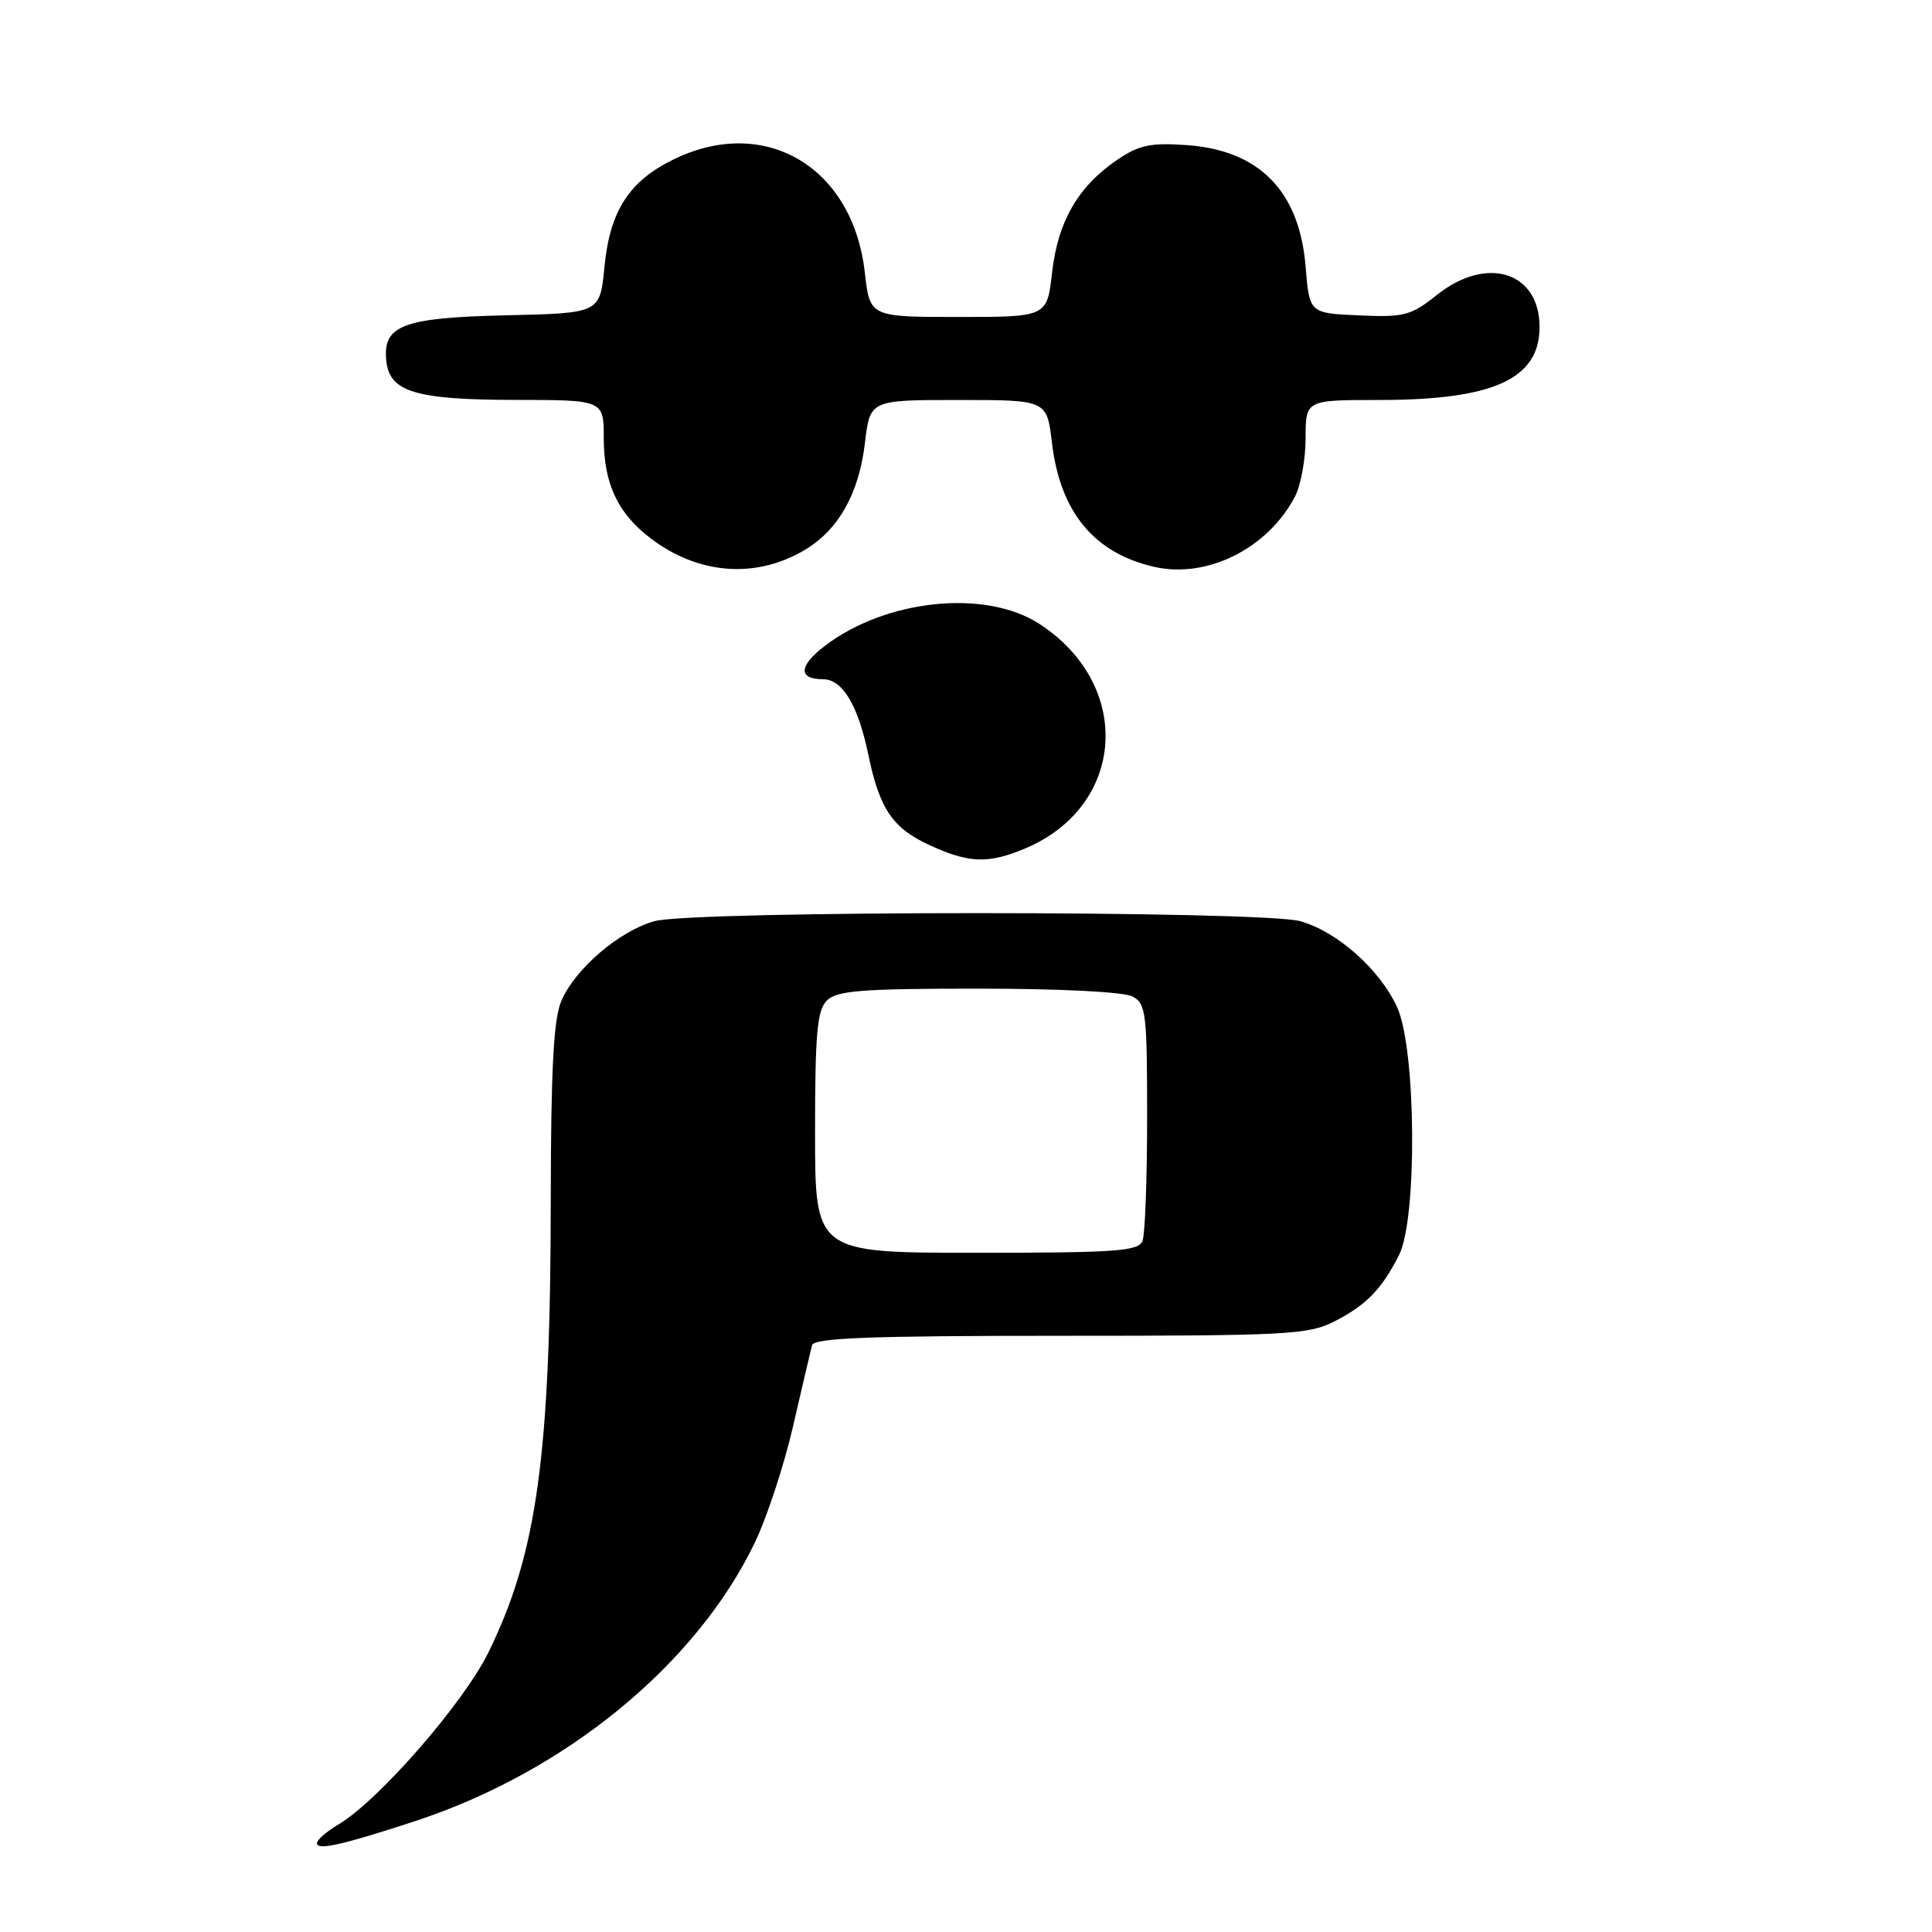 <?xml version="1.0" encoding="UTF-8" standalone="no"?>
<!DOCTYPE svg PUBLIC "-//W3C//DTD SVG 1.1//EN" "http://www.w3.org/Graphics/SVG/1.1/DTD/svg11.dtd" >
<svg xmlns="http://www.w3.org/2000/svg" xmlns:xlink="http://www.w3.org/1999/xlink" version="1.1" viewBox="0 0 256 256">
 <g >
 <path fill="currentColor"
d=" M 55.00 241.31 C 74.90 234.78 92.24 220.57 100.01 204.42 C 101.62 201.08 103.91 194.11 105.10 188.92 C 106.29 183.74 107.42 178.94 107.60 178.25 C 107.86 177.28 115.30 177.00 140.51 177.00 C 170.50 177.00 173.37 176.85 176.79 175.11 C 181.03 172.94 183.08 170.84 185.38 166.30 C 187.82 161.49 187.65 139.03 185.14 133.49 C 182.84 128.45 177.19 123.43 172.28 122.06 C 167.18 120.64 91.82 120.64 86.72 122.06 C 82.02 123.37 76.14 128.43 74.35 132.70 C 73.35 135.09 73.00 141.88 72.98 158.72 C 72.96 192.84 71.18 205.77 64.73 218.93 C 61.40 225.70 50.14 238.62 44.83 241.76 C 43.27 242.68 42.00 243.79 42.00 244.23 C 42.00 245.23 45.32 244.48 55.00 241.31 Z  M 135.78 112.45 C 149.18 106.85 150.22 90.78 137.71 82.66 C 130.58 78.04 117.42 79.39 109.30 85.58 C 105.83 88.23 105.73 90.00 109.04 90.00 C 111.63 90.00 113.69 93.42 115.06 100.01 C 116.56 107.25 118.30 109.78 123.33 112.06 C 128.43 114.38 130.97 114.46 135.78 112.45 Z  M 106.70 72.83 C 111.15 70.15 113.82 65.36 114.61 58.68 C 115.28 53.00 115.28 53.00 127.00 53.00 C 138.72 53.00 138.72 53.00 139.39 58.68 C 140.47 67.84 144.96 73.29 152.94 75.11 C 159.93 76.71 167.99 72.68 171.59 65.80 C 172.37 64.31 173.00 60.83 173.00 58.05 C 173.00 53.00 173.00 53.00 182.76 53.00 C 197.89 53.00 204.00 50.22 204.00 43.33 C 204.00 36.02 197.02 33.82 190.45 39.04 C 186.94 41.83 186.08 42.06 180.06 41.79 C 173.50 41.50 173.50 41.50 173.00 35.32 C 172.19 25.34 166.87 19.90 157.26 19.23 C 152.44 18.89 150.93 19.21 148.02 21.19 C 142.86 24.70 140.17 29.34 139.41 36.09 C 138.74 42.00 138.74 42.00 127.00 42.00 C 115.26 42.00 115.26 42.00 114.59 36.09 C 113.01 22.13 101.40 15.24 89.32 21.09 C 83.37 23.97 80.80 27.95 80.09 35.39 C 79.50 41.50 79.50 41.50 67.04 41.78 C 53.29 42.09 50.64 43.12 51.20 47.92 C 51.67 51.94 55.15 52.97 68.25 52.99 C 80.00 53.00 80.00 53.00 80.00 58.05 C 80.00 64.08 81.85 68.03 86.25 71.36 C 92.59 76.17 100.24 76.72 106.70 72.83 Z  M 108.00 150.07 C 108.00 136.92 108.27 133.87 109.57 132.57 C 110.89 131.26 114.16 131.00 129.64 131.00 C 140.47 131.00 148.93 131.43 150.07 132.04 C 151.85 132.99 152.00 134.26 152.00 147.95 C 152.00 156.14 151.73 163.55 151.39 164.42 C 150.87 165.79 147.98 166.00 129.39 166.00 C 108.00 166.00 108.00 166.00 108.00 150.07 Z "/>
</g>
</svg>
